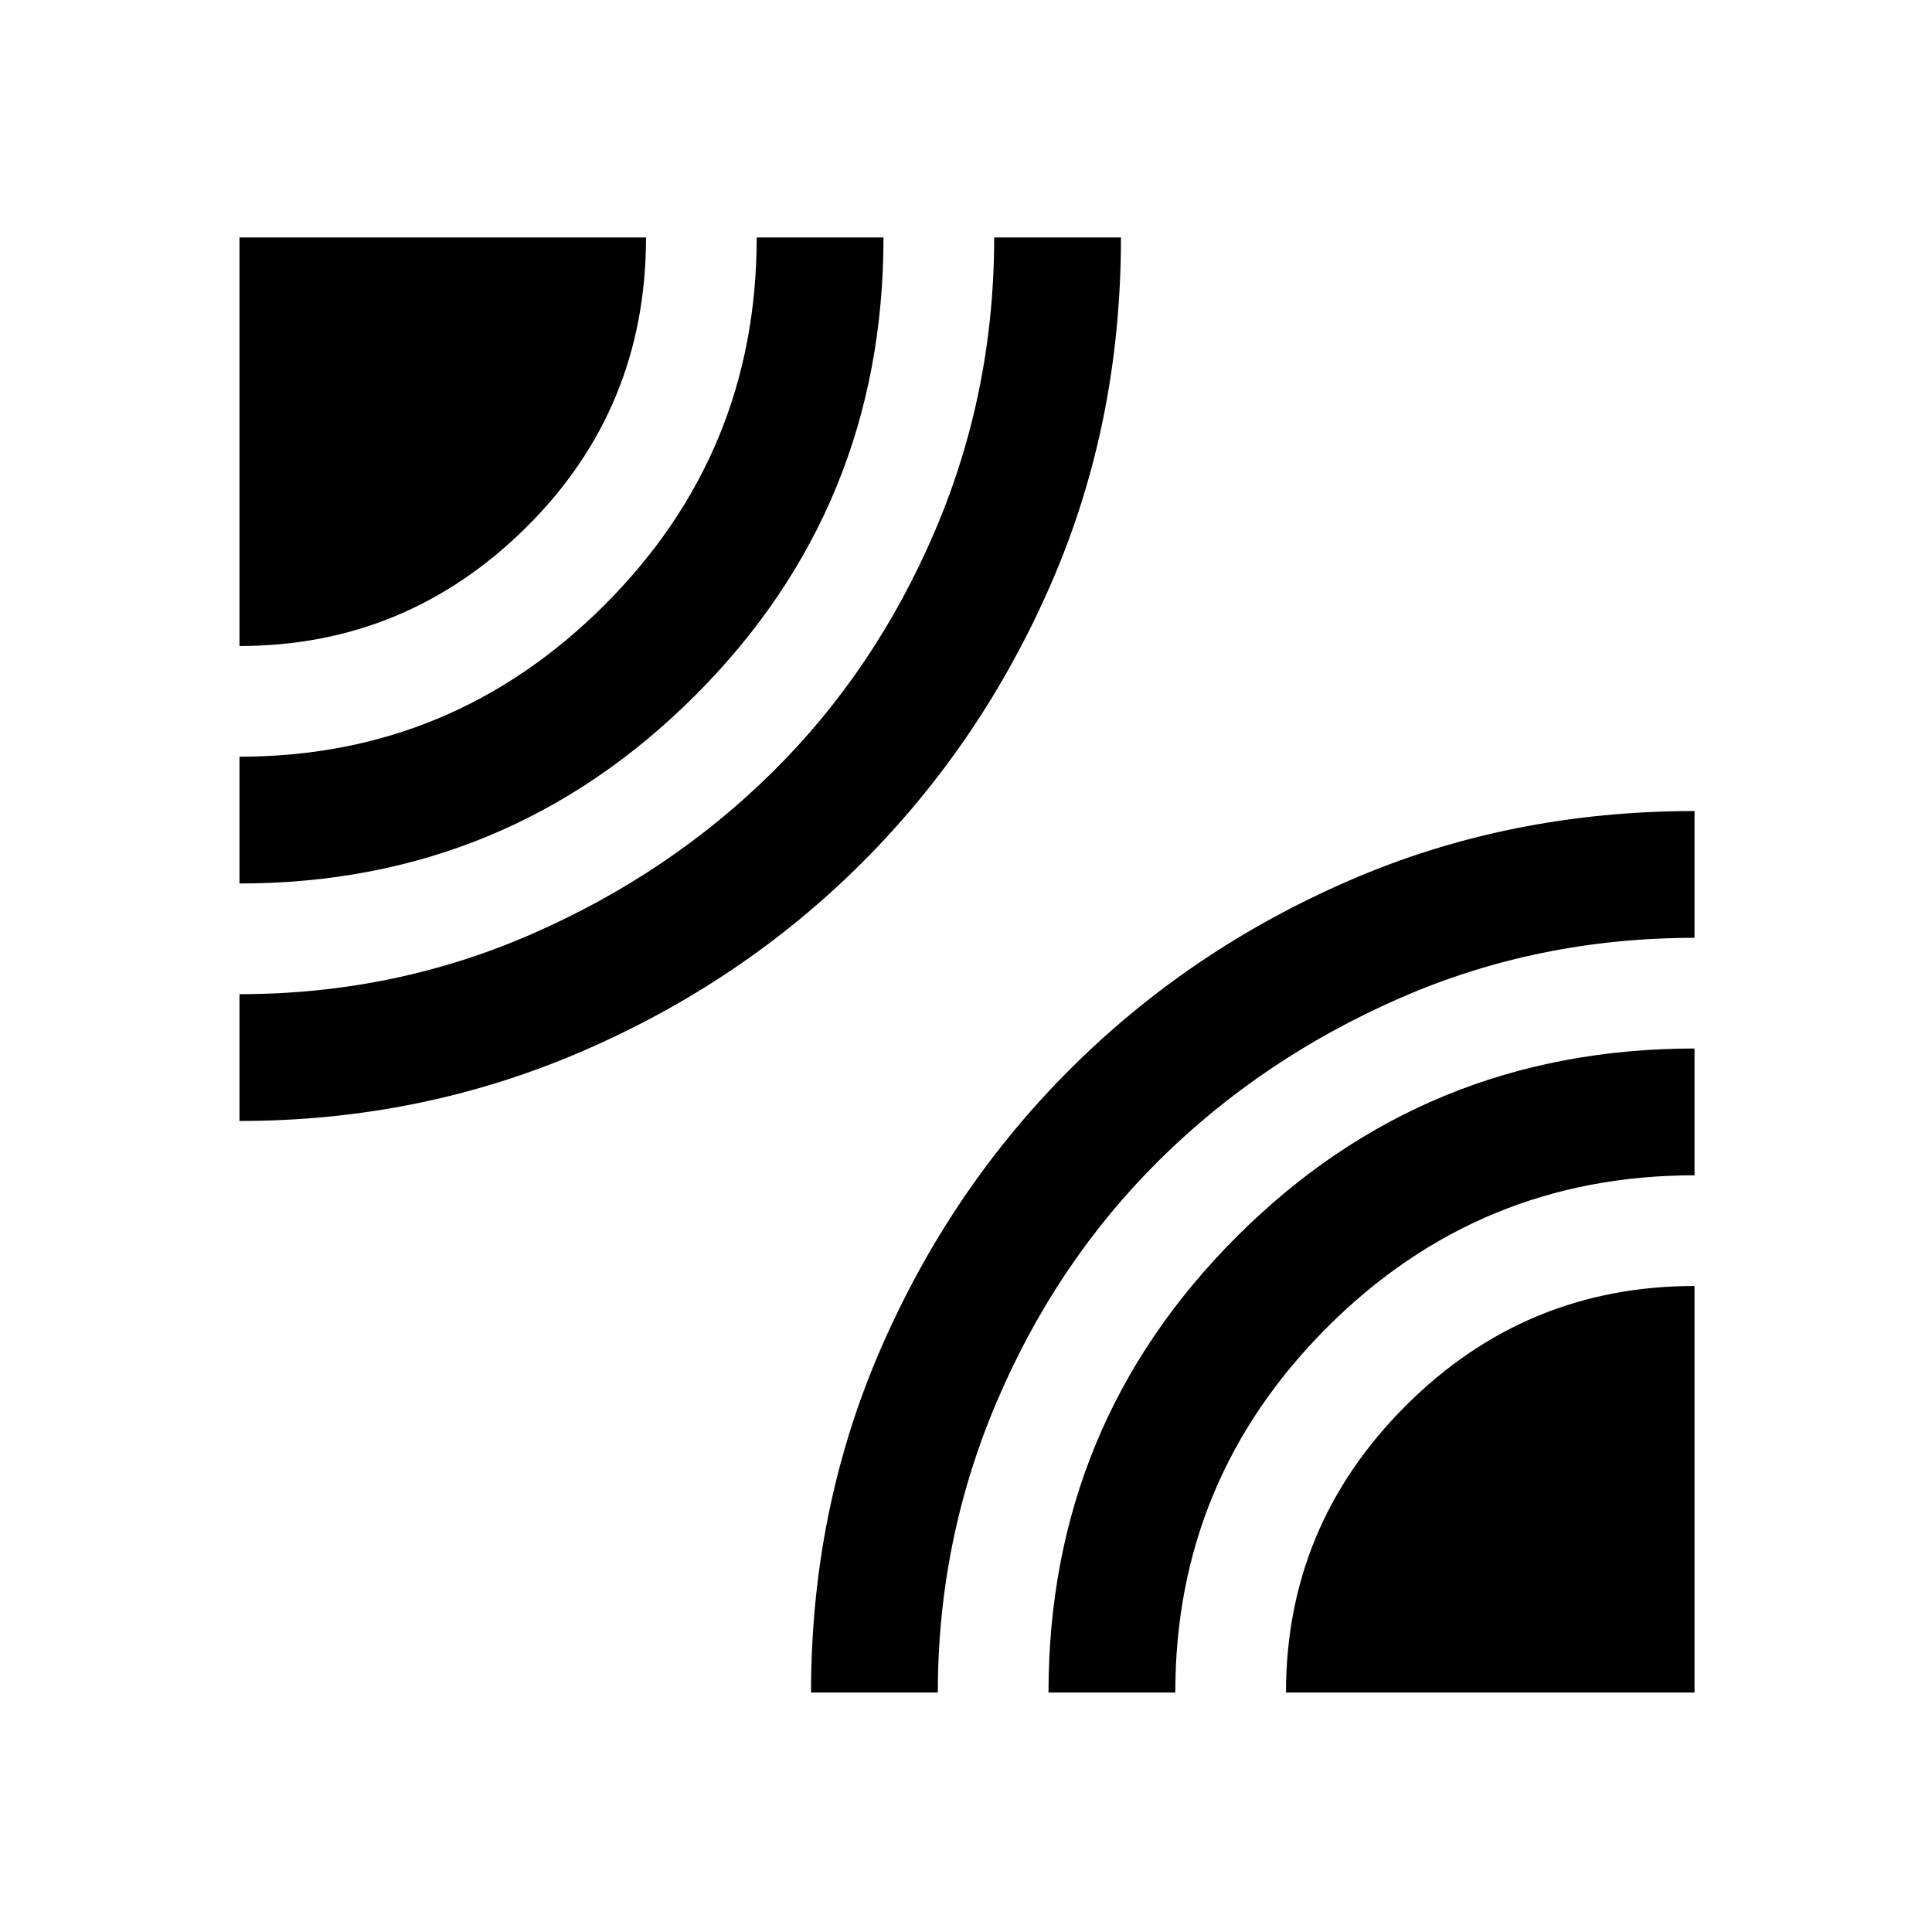 <svg xmlns="http://www.w3.org/2000/svg" height="48" width="48"><path d="M5.95 16.05V5.9H16.05Q16.05 10.15 13.075 13.1Q10.1 16.05 5.95 16.05ZM5.95 27.85V24.7Q9.8 24.7 13.225 23.2Q16.65 21.7 19.2 19.175Q21.75 16.65 23.225 13.2Q24.7 9.75 24.7 5.9H27.85Q27.85 10.5 26.125 14.475Q24.4 18.45 21.425 21.425Q18.45 24.4 14.45 26.125Q10.45 27.85 5.95 27.85ZM5.95 21.95V18.8Q11.25 18.8 15.025 15.025Q18.8 11.25 18.8 5.9H21.95Q21.95 12.6 17.275 17.275Q12.6 21.95 5.95 21.95ZM20.15 42.05Q20.15 37.5 21.875 33.525Q23.6 29.55 26.575 26.575Q29.55 23.6 33.525 21.875Q37.5 20.15 42.1 20.15V23.3Q38.2 23.3 34.775 24.8Q31.35 26.3 28.8 28.825Q26.25 31.35 24.775 34.8Q23.3 38.25 23.3 42.05ZM31.95 42.05Q31.95 37.9 34.925 34.925Q37.9 31.95 42.1 31.95V42.05ZM26.05 42.05Q26.05 35.4 30.725 30.725Q35.4 26.05 42.1 26.05V29.2Q36.75 29.2 32.975 32.975Q29.2 36.75 29.2 42.05Z"/></svg>